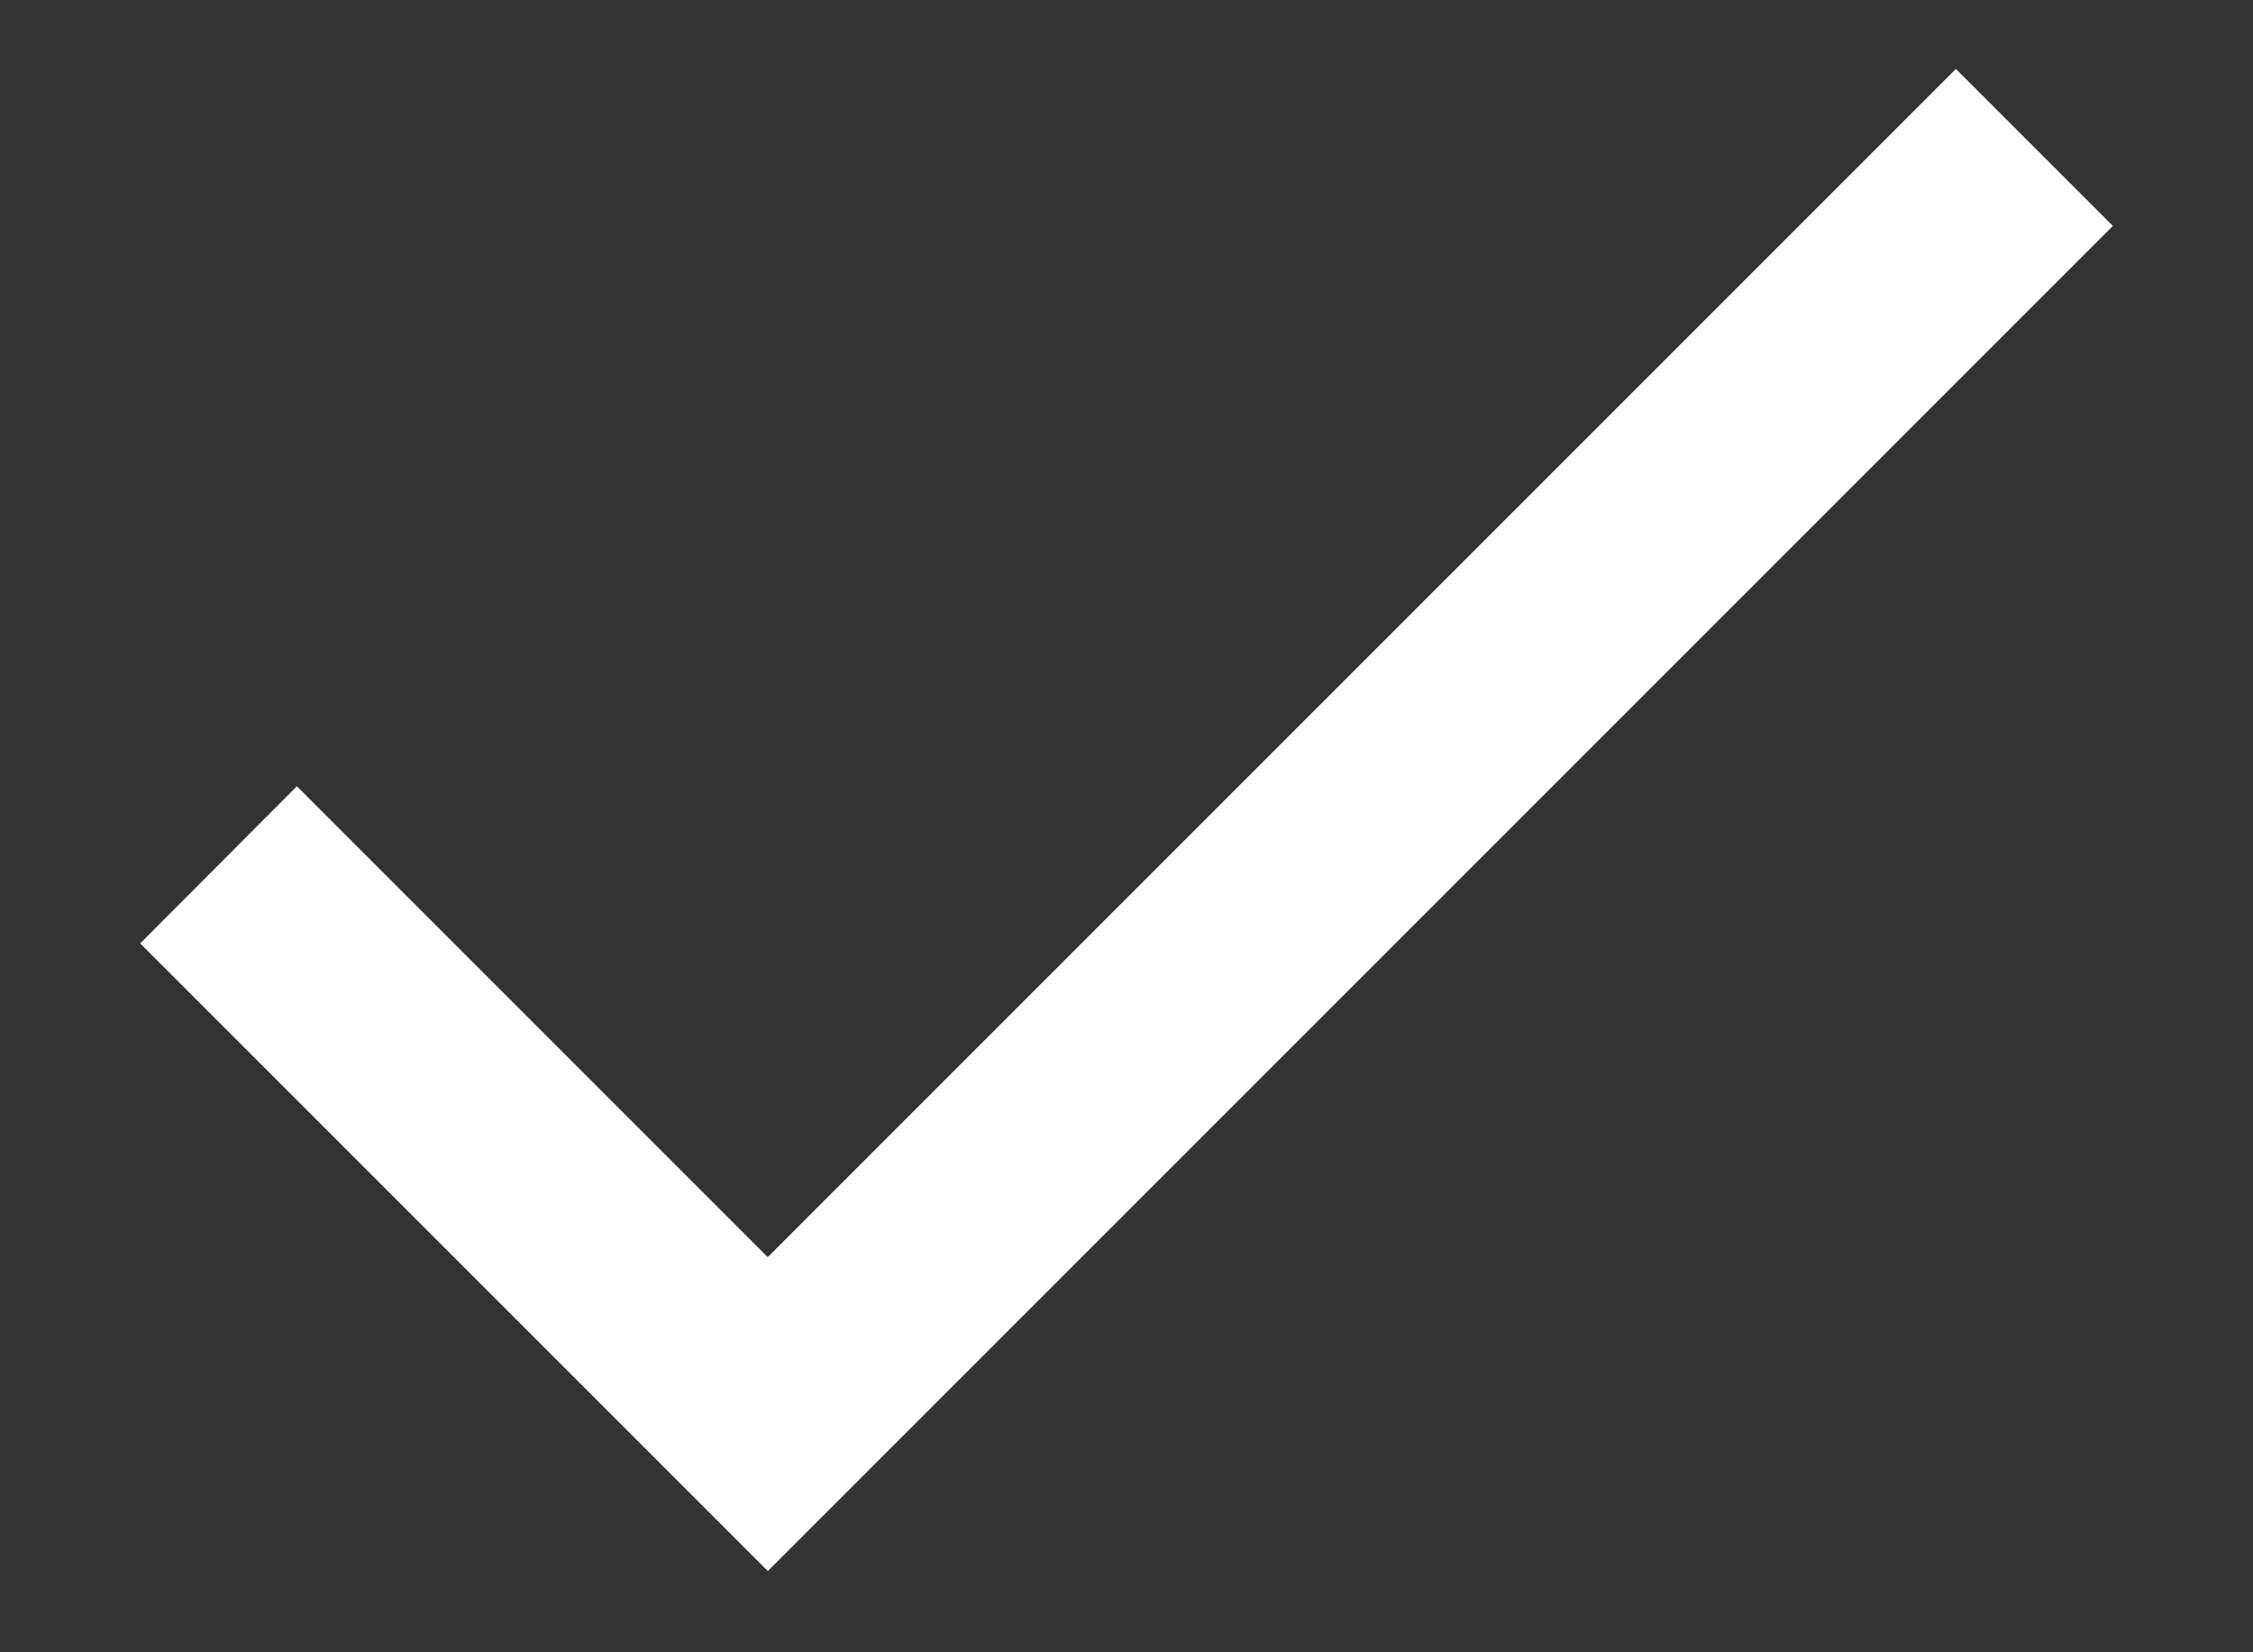 <svg width="15" height="11" viewBox="0 0 15 11" fill="none" xmlns="http://www.w3.org/2000/svg">
<rect x="0" y="0" width="15" height="11" fill="#333333" stroke="none"/>
<path d="M4.758 8.723L5.112 9.077L5.465 8.723L13.022 1.166L13.36 1.504L5.112 9.752L1.64 6.28L1.977 5.942L4.758 8.723Z" fill="white" stroke="white"/>
</svg>
